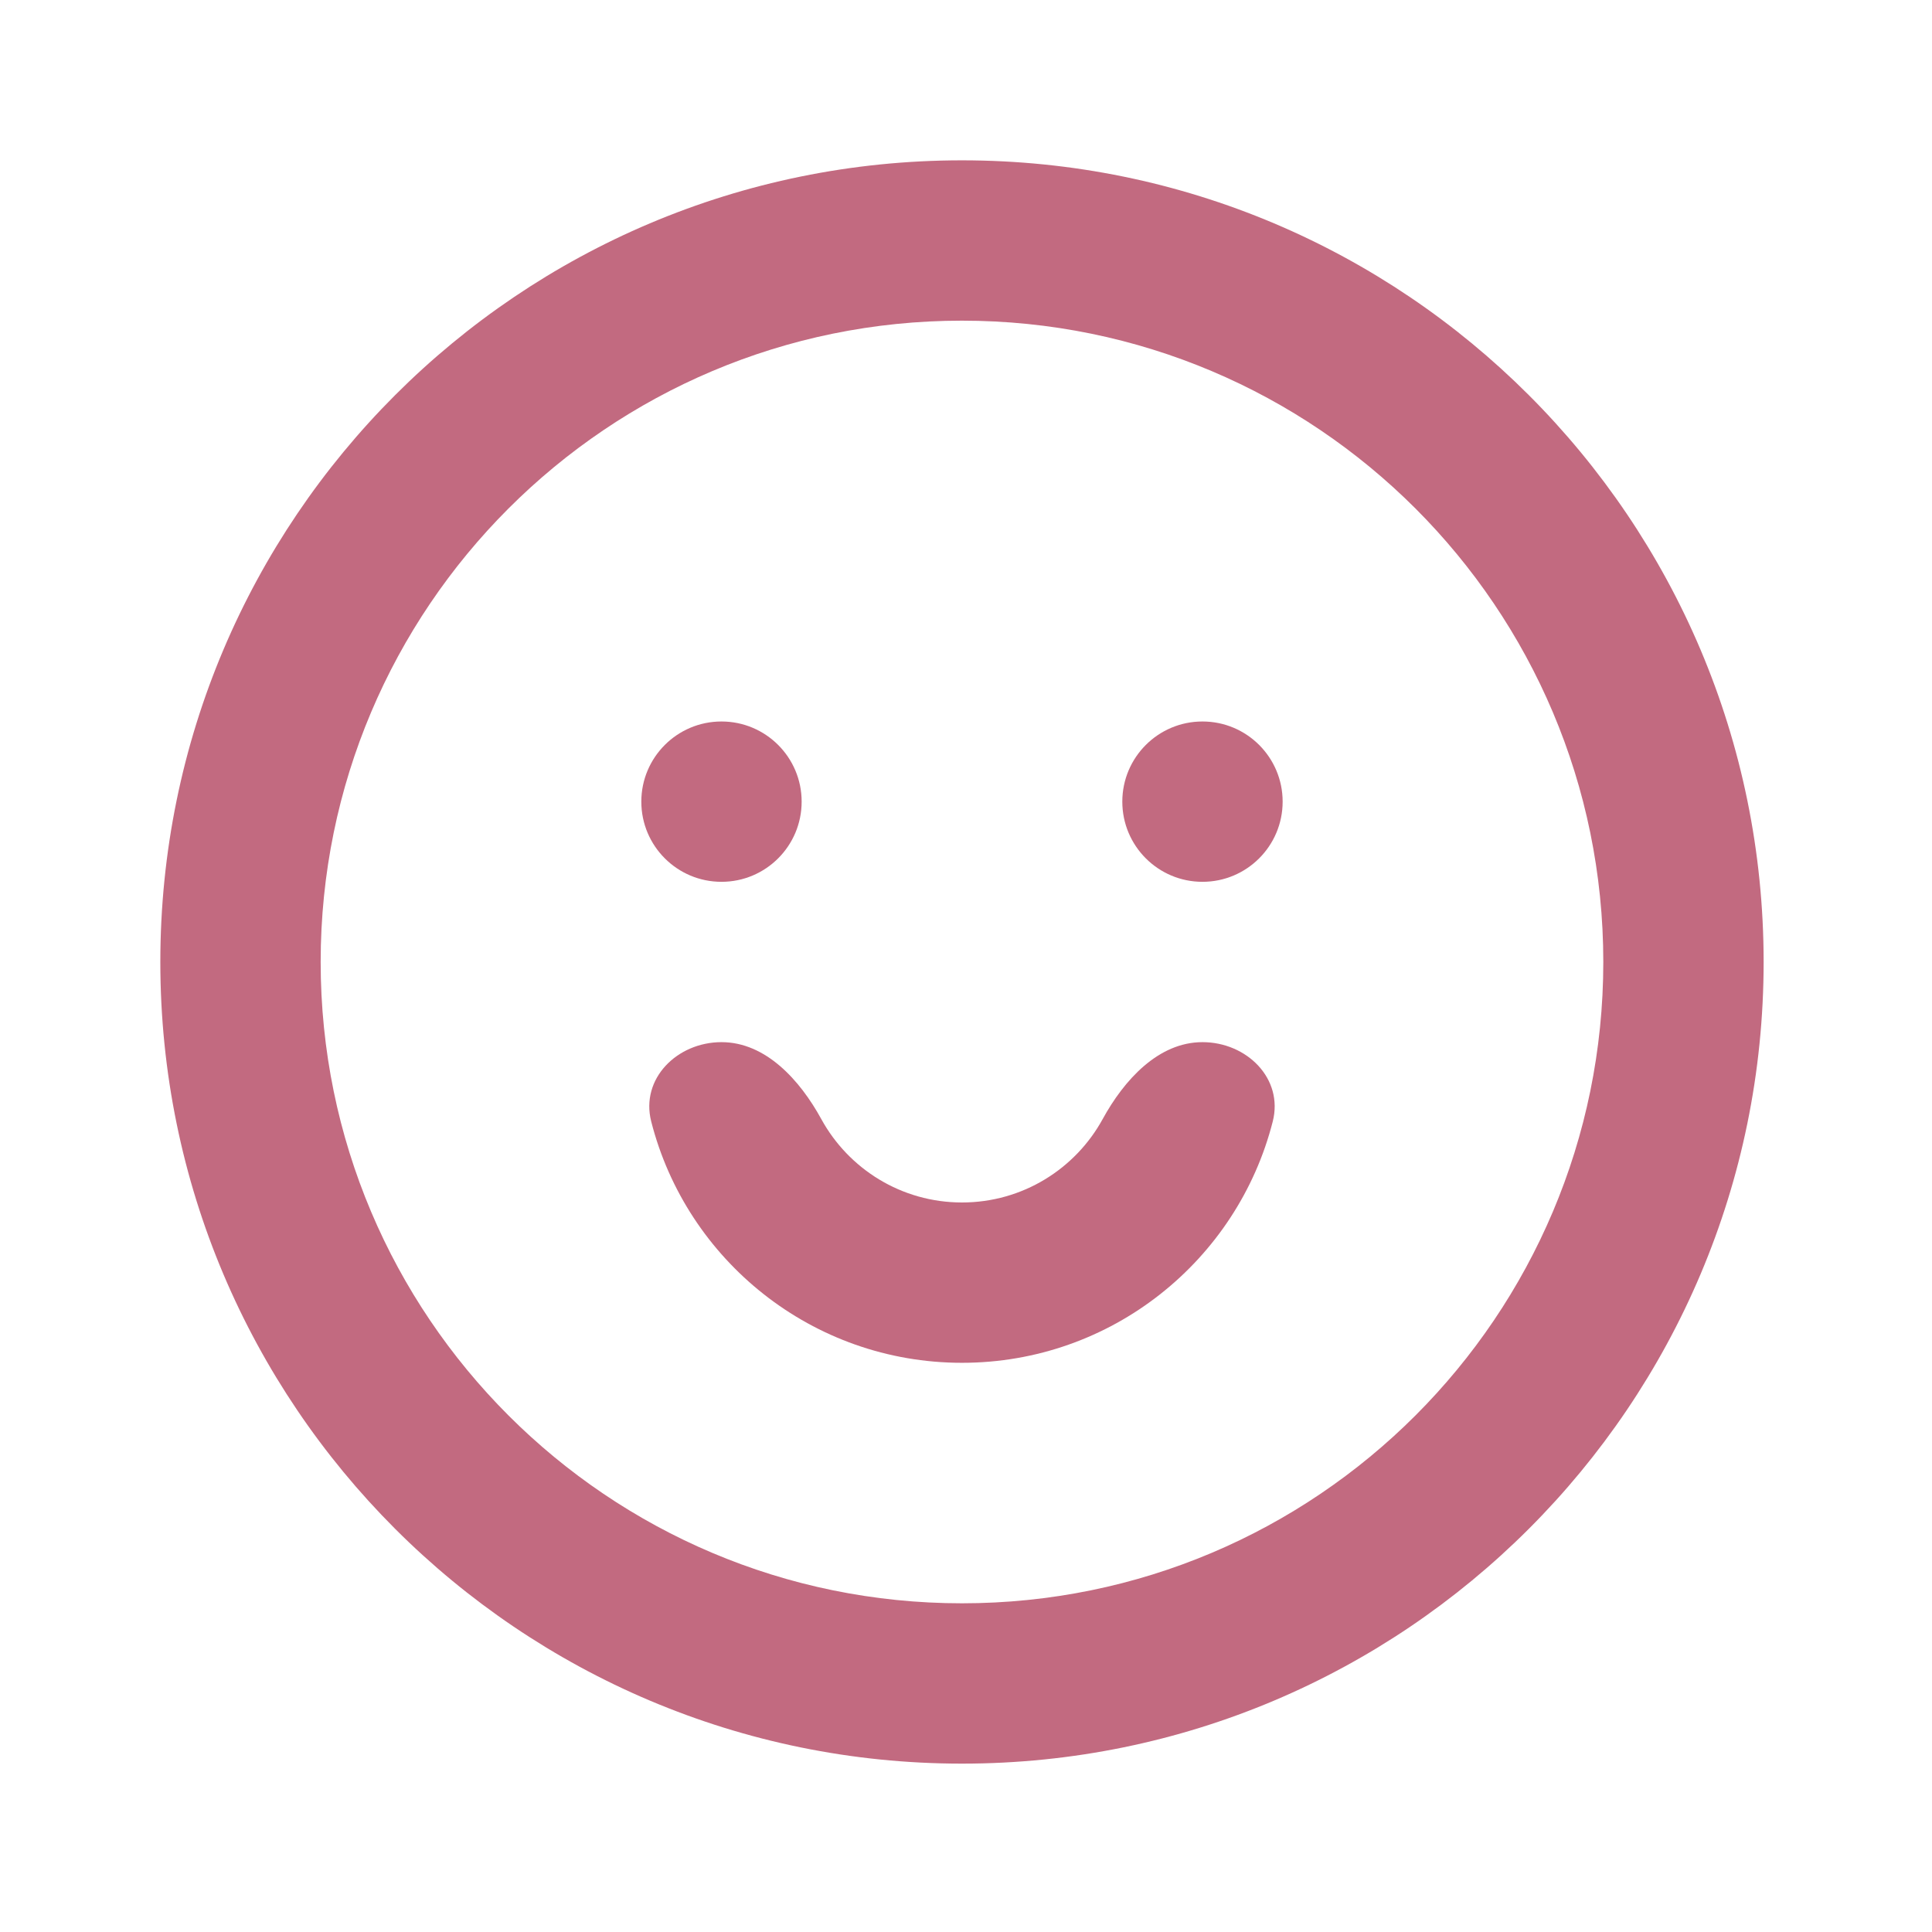 <svg width="75" height="75" viewBox="0 0 75 75" fill="none" xmlns="http://www.w3.org/2000/svg">
<path d="M49.408 43.536C49.832 41.871 48.399 40.456 46.68 40.456V40.456C44.961 40.456 43.633 41.933 42.807 43.44C41.75 45.371 39.7 46.68 37.344 46.68C34.988 46.68 32.938 45.371 31.881 43.44C31.055 41.933 29.727 40.456 28.008 40.456V40.456C26.289 40.456 24.856 41.871 25.28 43.536C26.651 48.921 31.532 52.904 37.344 52.904C43.156 52.904 48.037 48.921 49.408 43.536Z" fill="#c26a80"/>
<path d="M31.12 31.12C31.12 32.839 29.727 34.232 28.008 34.232C26.289 34.232 24.896 32.839 24.896 31.12C24.896 29.401 26.289 28.008 28.008 28.008C29.727 28.008 31.12 29.401 31.12 31.12Z" fill="#c26a80"/>
<path d="M46.68 34.232C48.399 34.232 49.792 32.839 49.792 31.12C49.792 29.401 48.399 28.008 46.68 28.008C44.961 28.008 43.568 29.401 43.568 31.12C43.568 32.839 44.961 34.232 46.68 34.232Z" fill="#c26a80"/>
<path fill-rule="evenodd" clip-rule="evenodd" d="M68.464 37.344C68.464 54.531 54.531 68.464 37.344 68.464C20.157 68.464 6.224 54.531 6.224 37.344C6.224 20.157 20.157 6.224 37.344 6.224C54.531 6.224 68.464 20.157 68.464 37.344ZM62.24 37.344C62.24 51.094 51.094 62.24 37.344 62.24C23.594 62.24 12.448 51.094 12.448 37.344C12.448 23.594 23.594 12.448 37.344 12.448C51.094 12.448 62.24 23.594 62.24 37.344Z" fill="#c26a80"/>
</svg>
